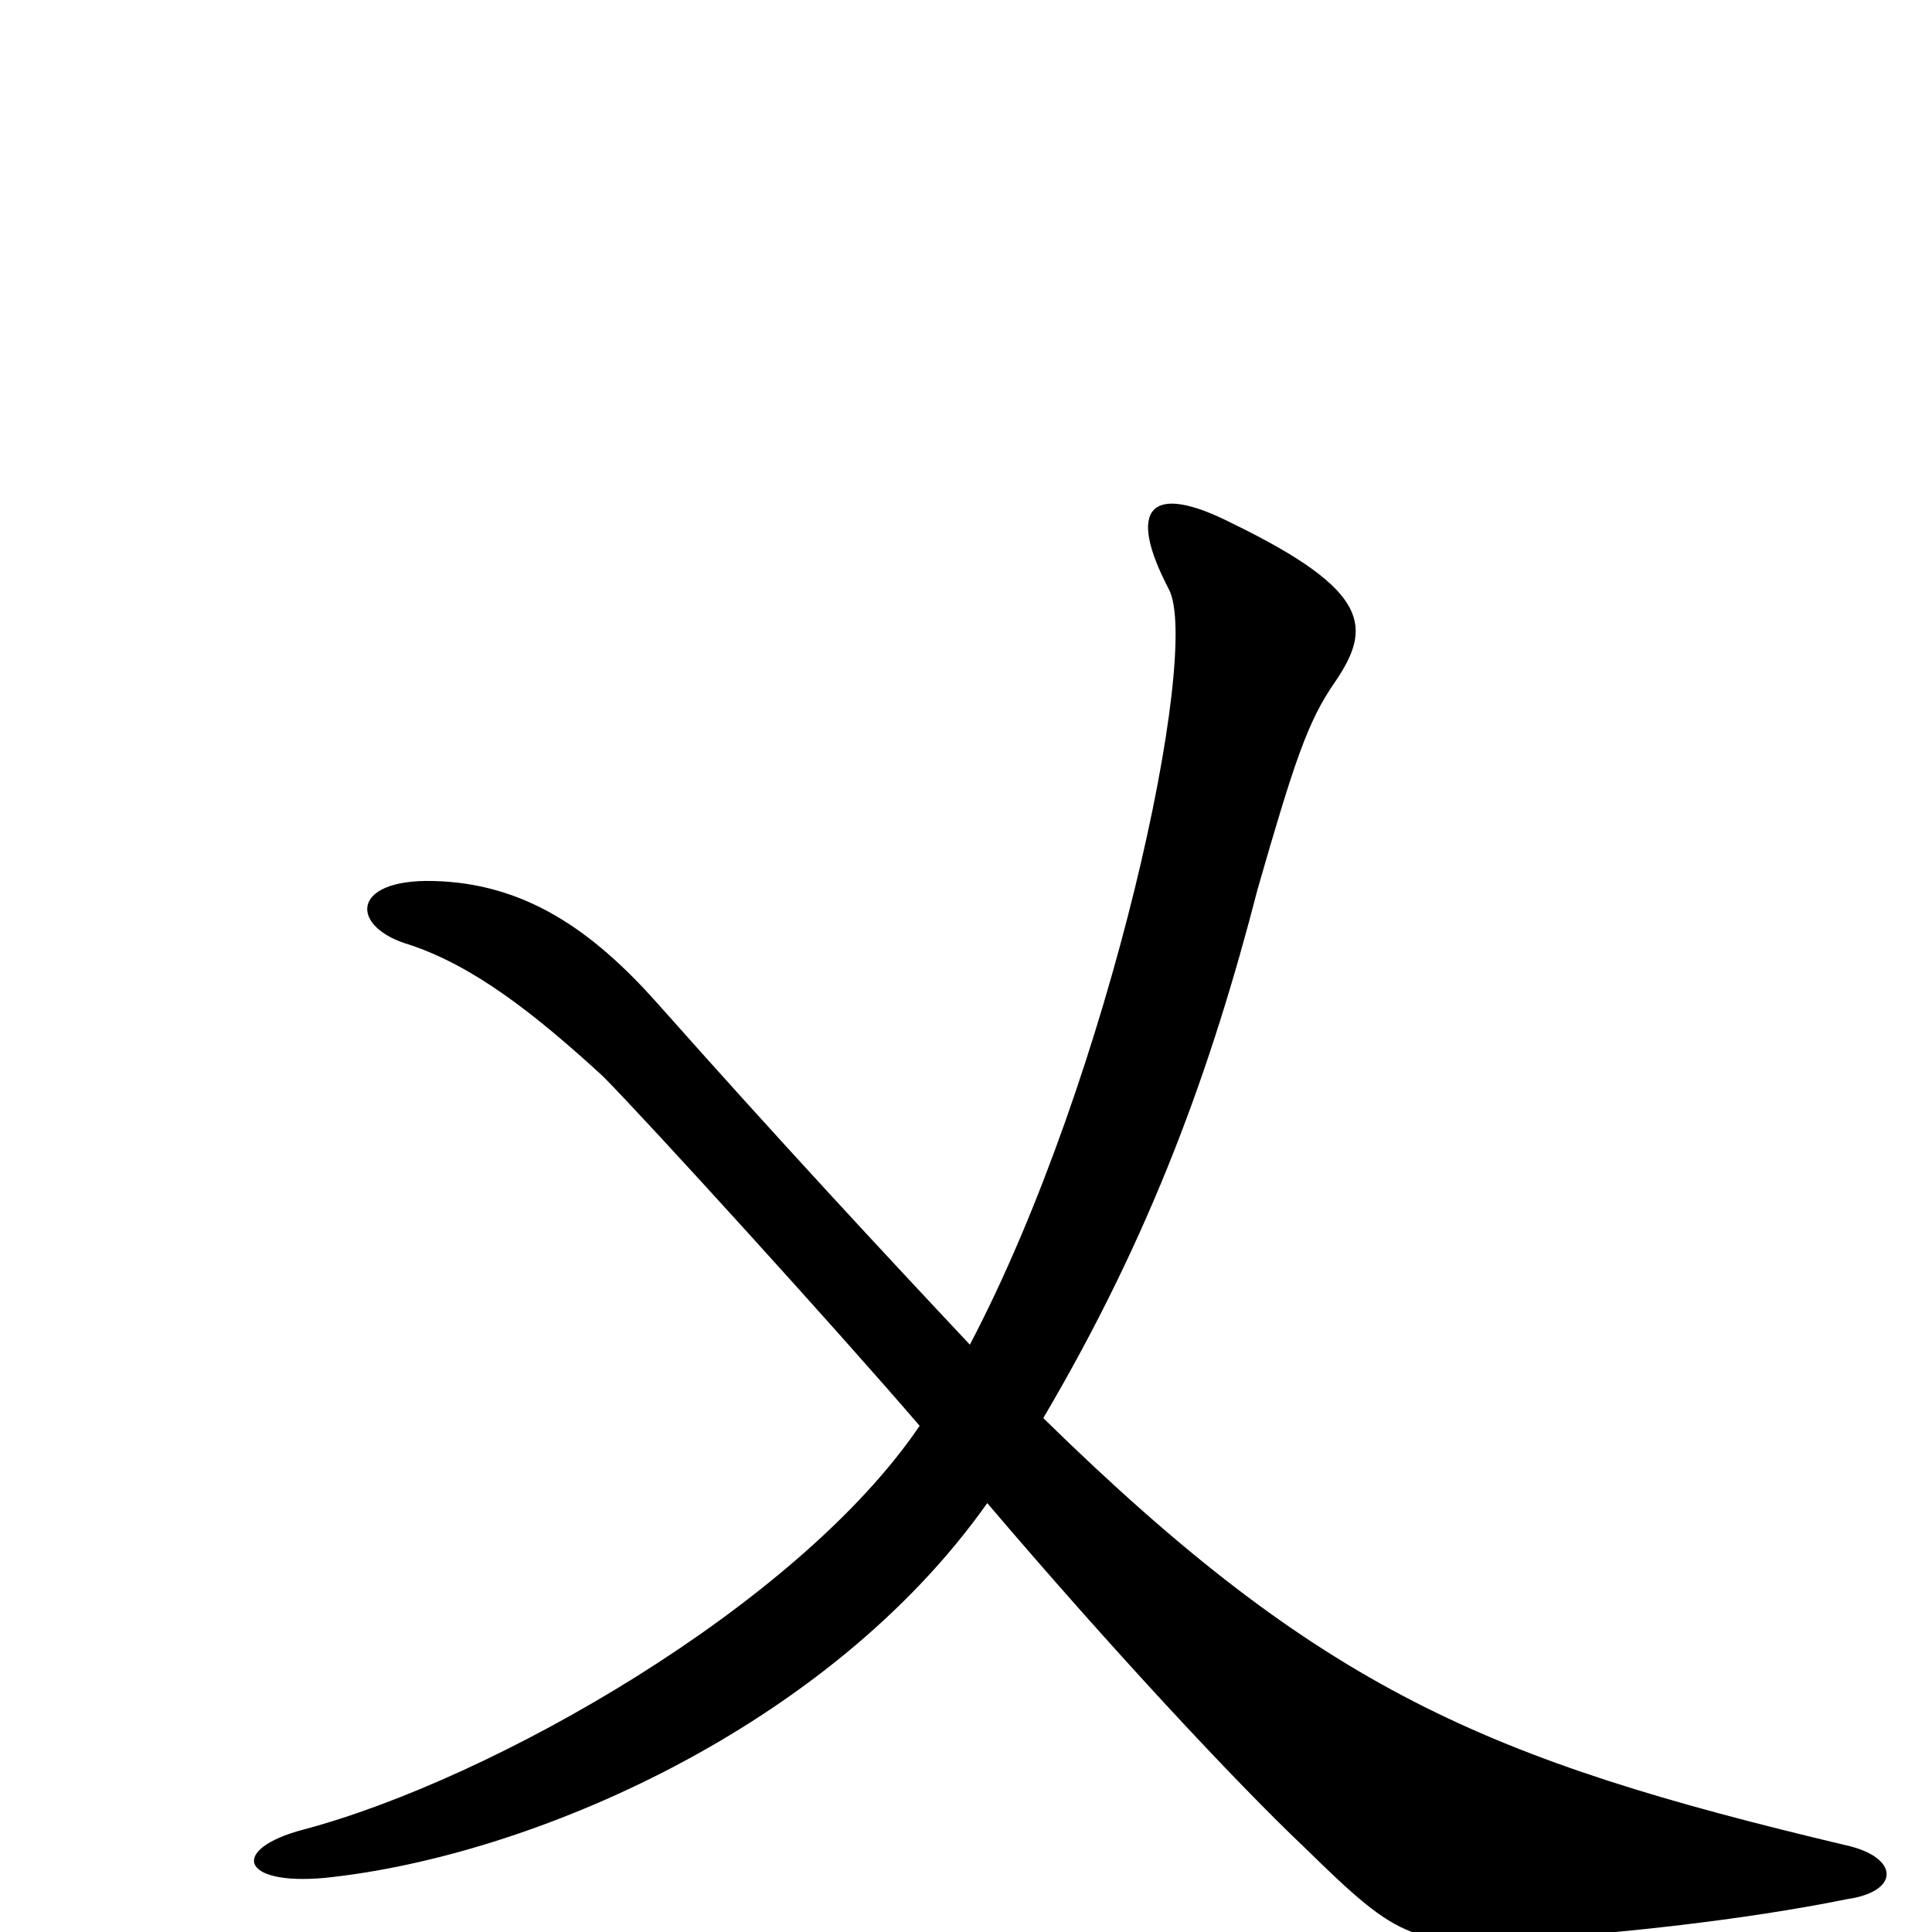 <svg xmlns="http://www.w3.org/2000/svg" viewBox="0 -1000 1000 1000">
	<path fill="#000000" d="M511 -222C574 -148 639 -78 676 -43C725 5 732 8 797 3C834 1 902 -6 956 -17C984 -21 983 -39 955 -45C770 -89 684 -125 540 -266C596 -361 627 -447 651 -540C670 -606 677 -627 691 -647C710 -675 710 -694 638 -729C595 -751 583 -737 605 -695C622 -663 575 -443 502 -304C456 -353 403 -410 340 -481C307 -518 272 -543 224 -544C181 -545 181 -520 212 -511C245 -500 276 -476 312 -443C333 -422 434 -311 476 -262C413 -169 255 -79 157 -53C119 -43 124 -24 168 -28C275 -39 429 -106 511 -222Z"/>
</svg>